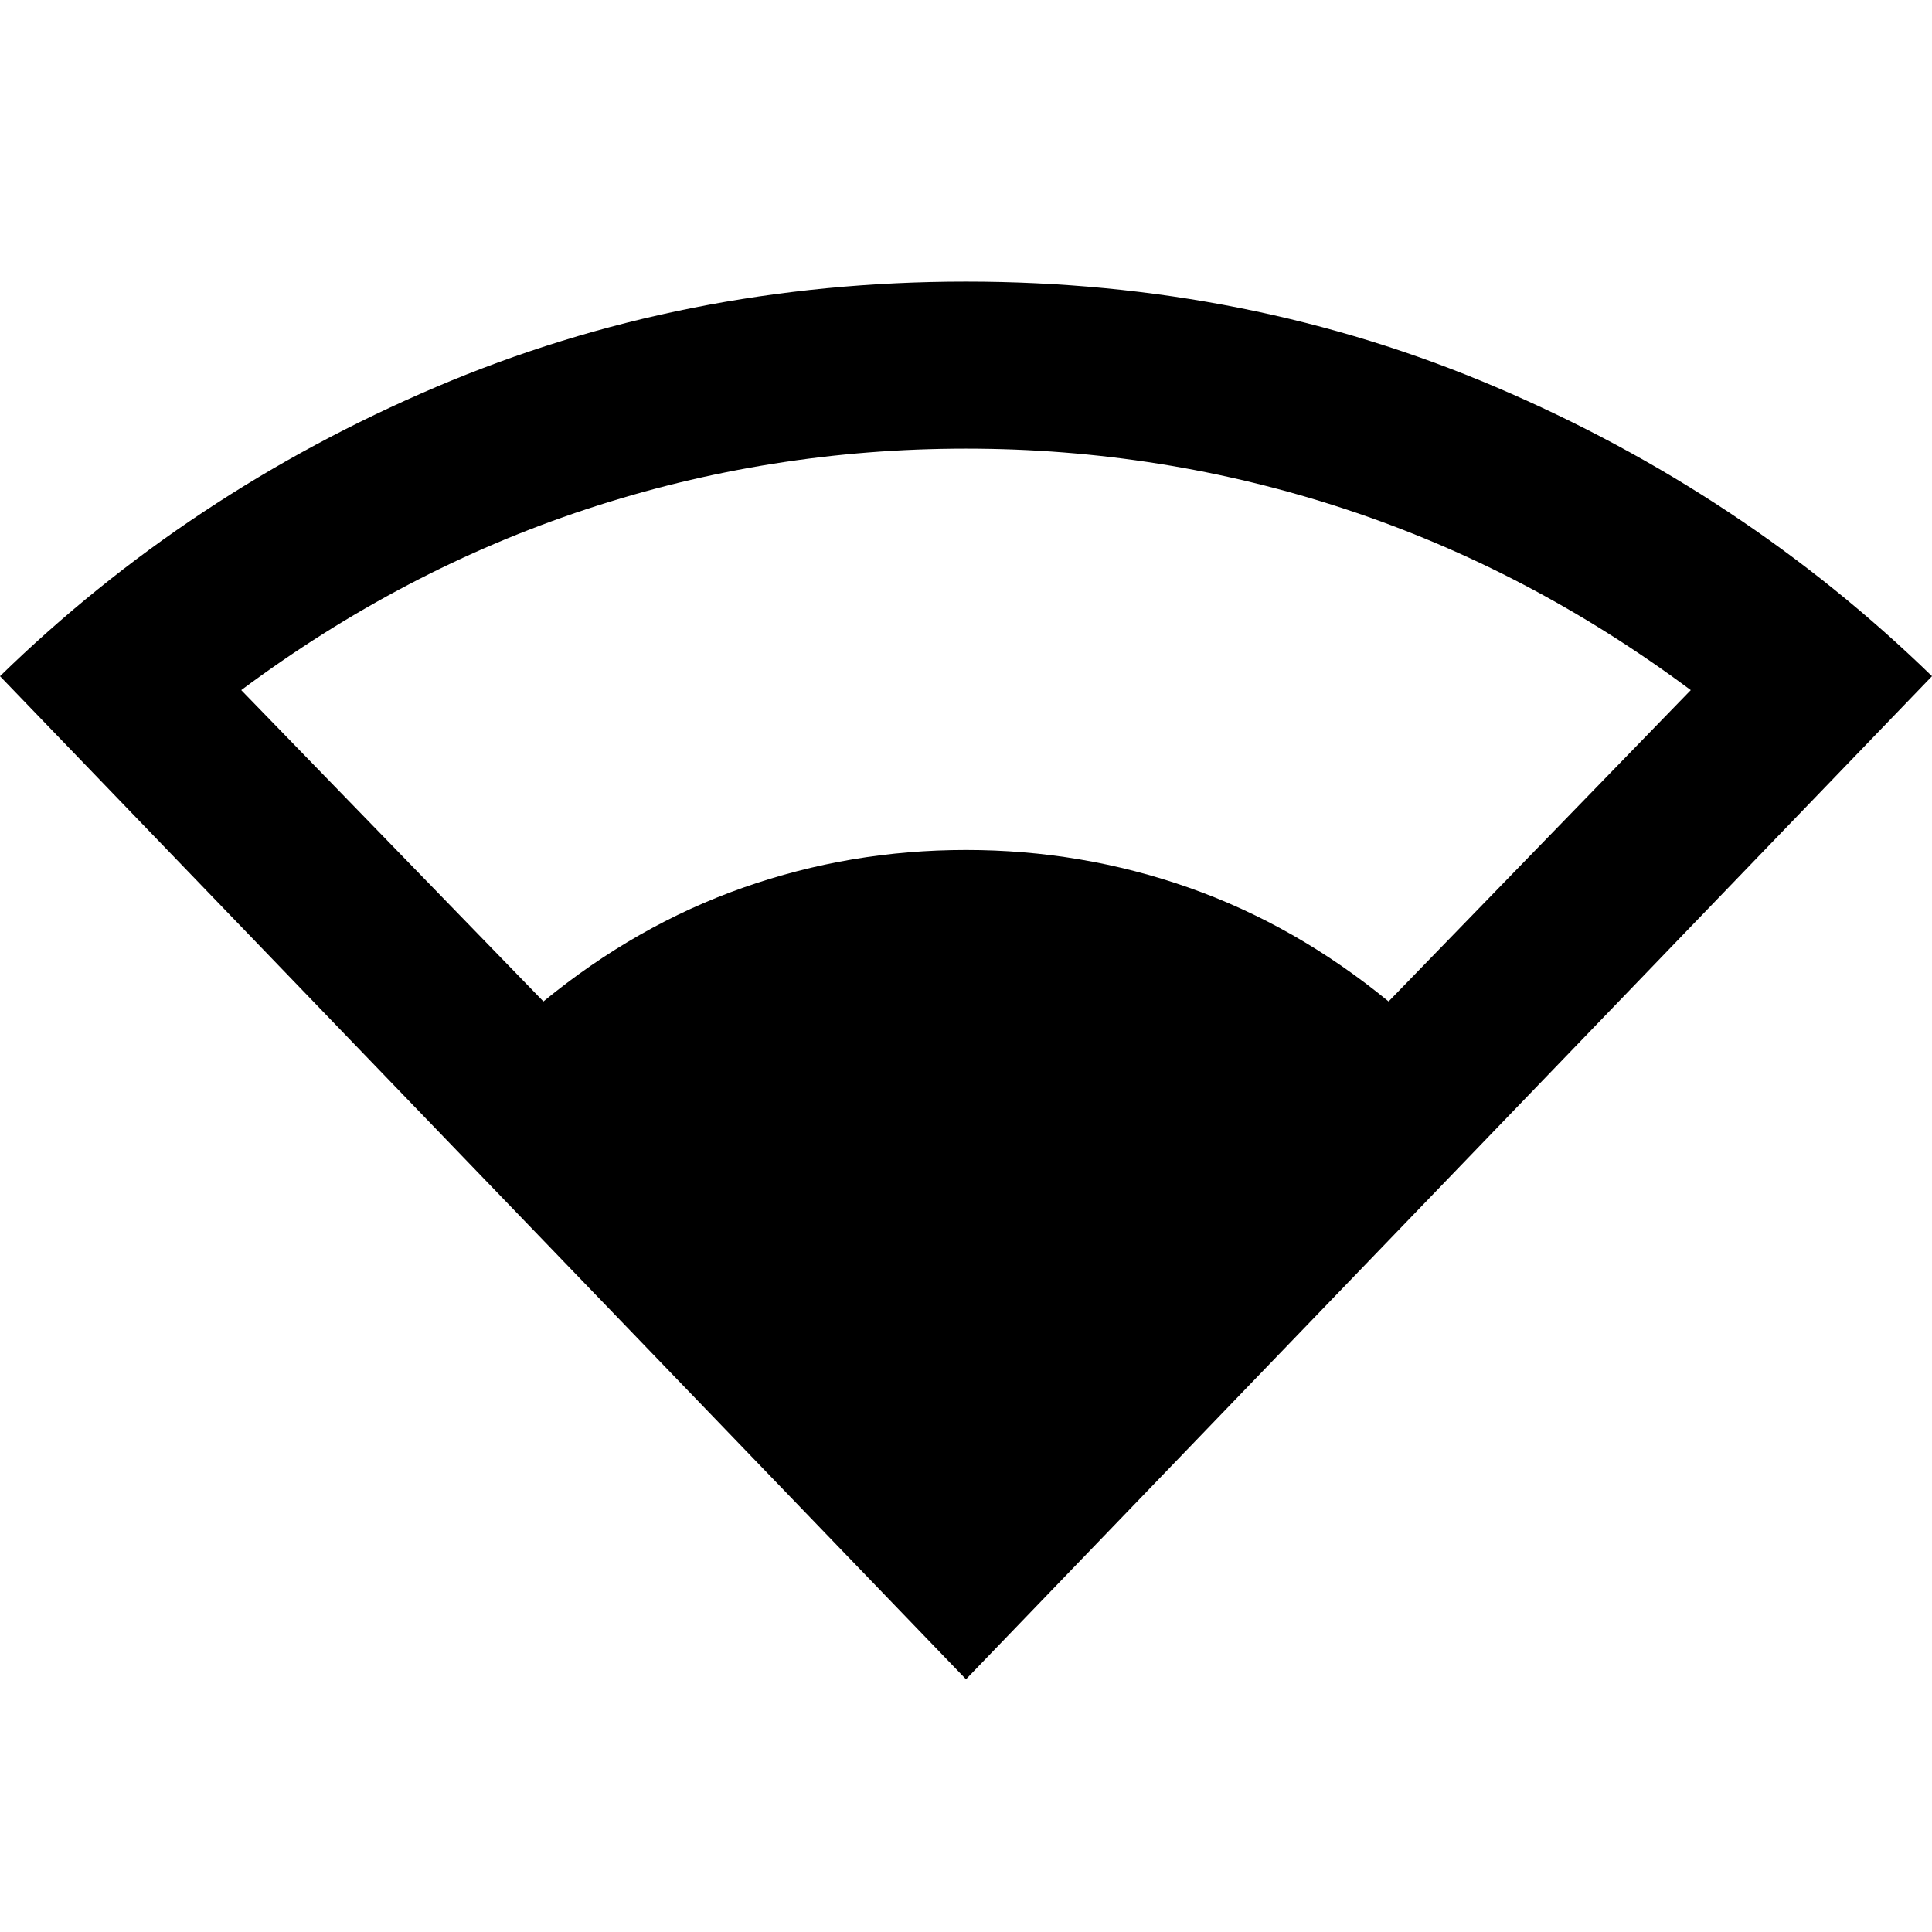 <svg xmlns="http://www.w3.org/2000/svg" height="20" viewBox="0 -960 960 960" width="20"><path d="M480-125.587 0-624q93.522-91.196 216.522-143.63 123-52.435 263.478-52.435t263.359 52.435Q866.239-715.196 960-624L480-125.587ZM270.022-462.391q46.13-37.848 99.304-56.554Q422.5-537.652 480-537.652q57.5 0 110.674 18.707 53.174 18.706 99.304 56.554L840.13-617.087q-80.282-59.804-171.456-89.891Q577.5-737.065 480-737.065t-188.674 30.087q-91.174 30.087-171.456 89.891l150.152 154.696Z"/></svg>